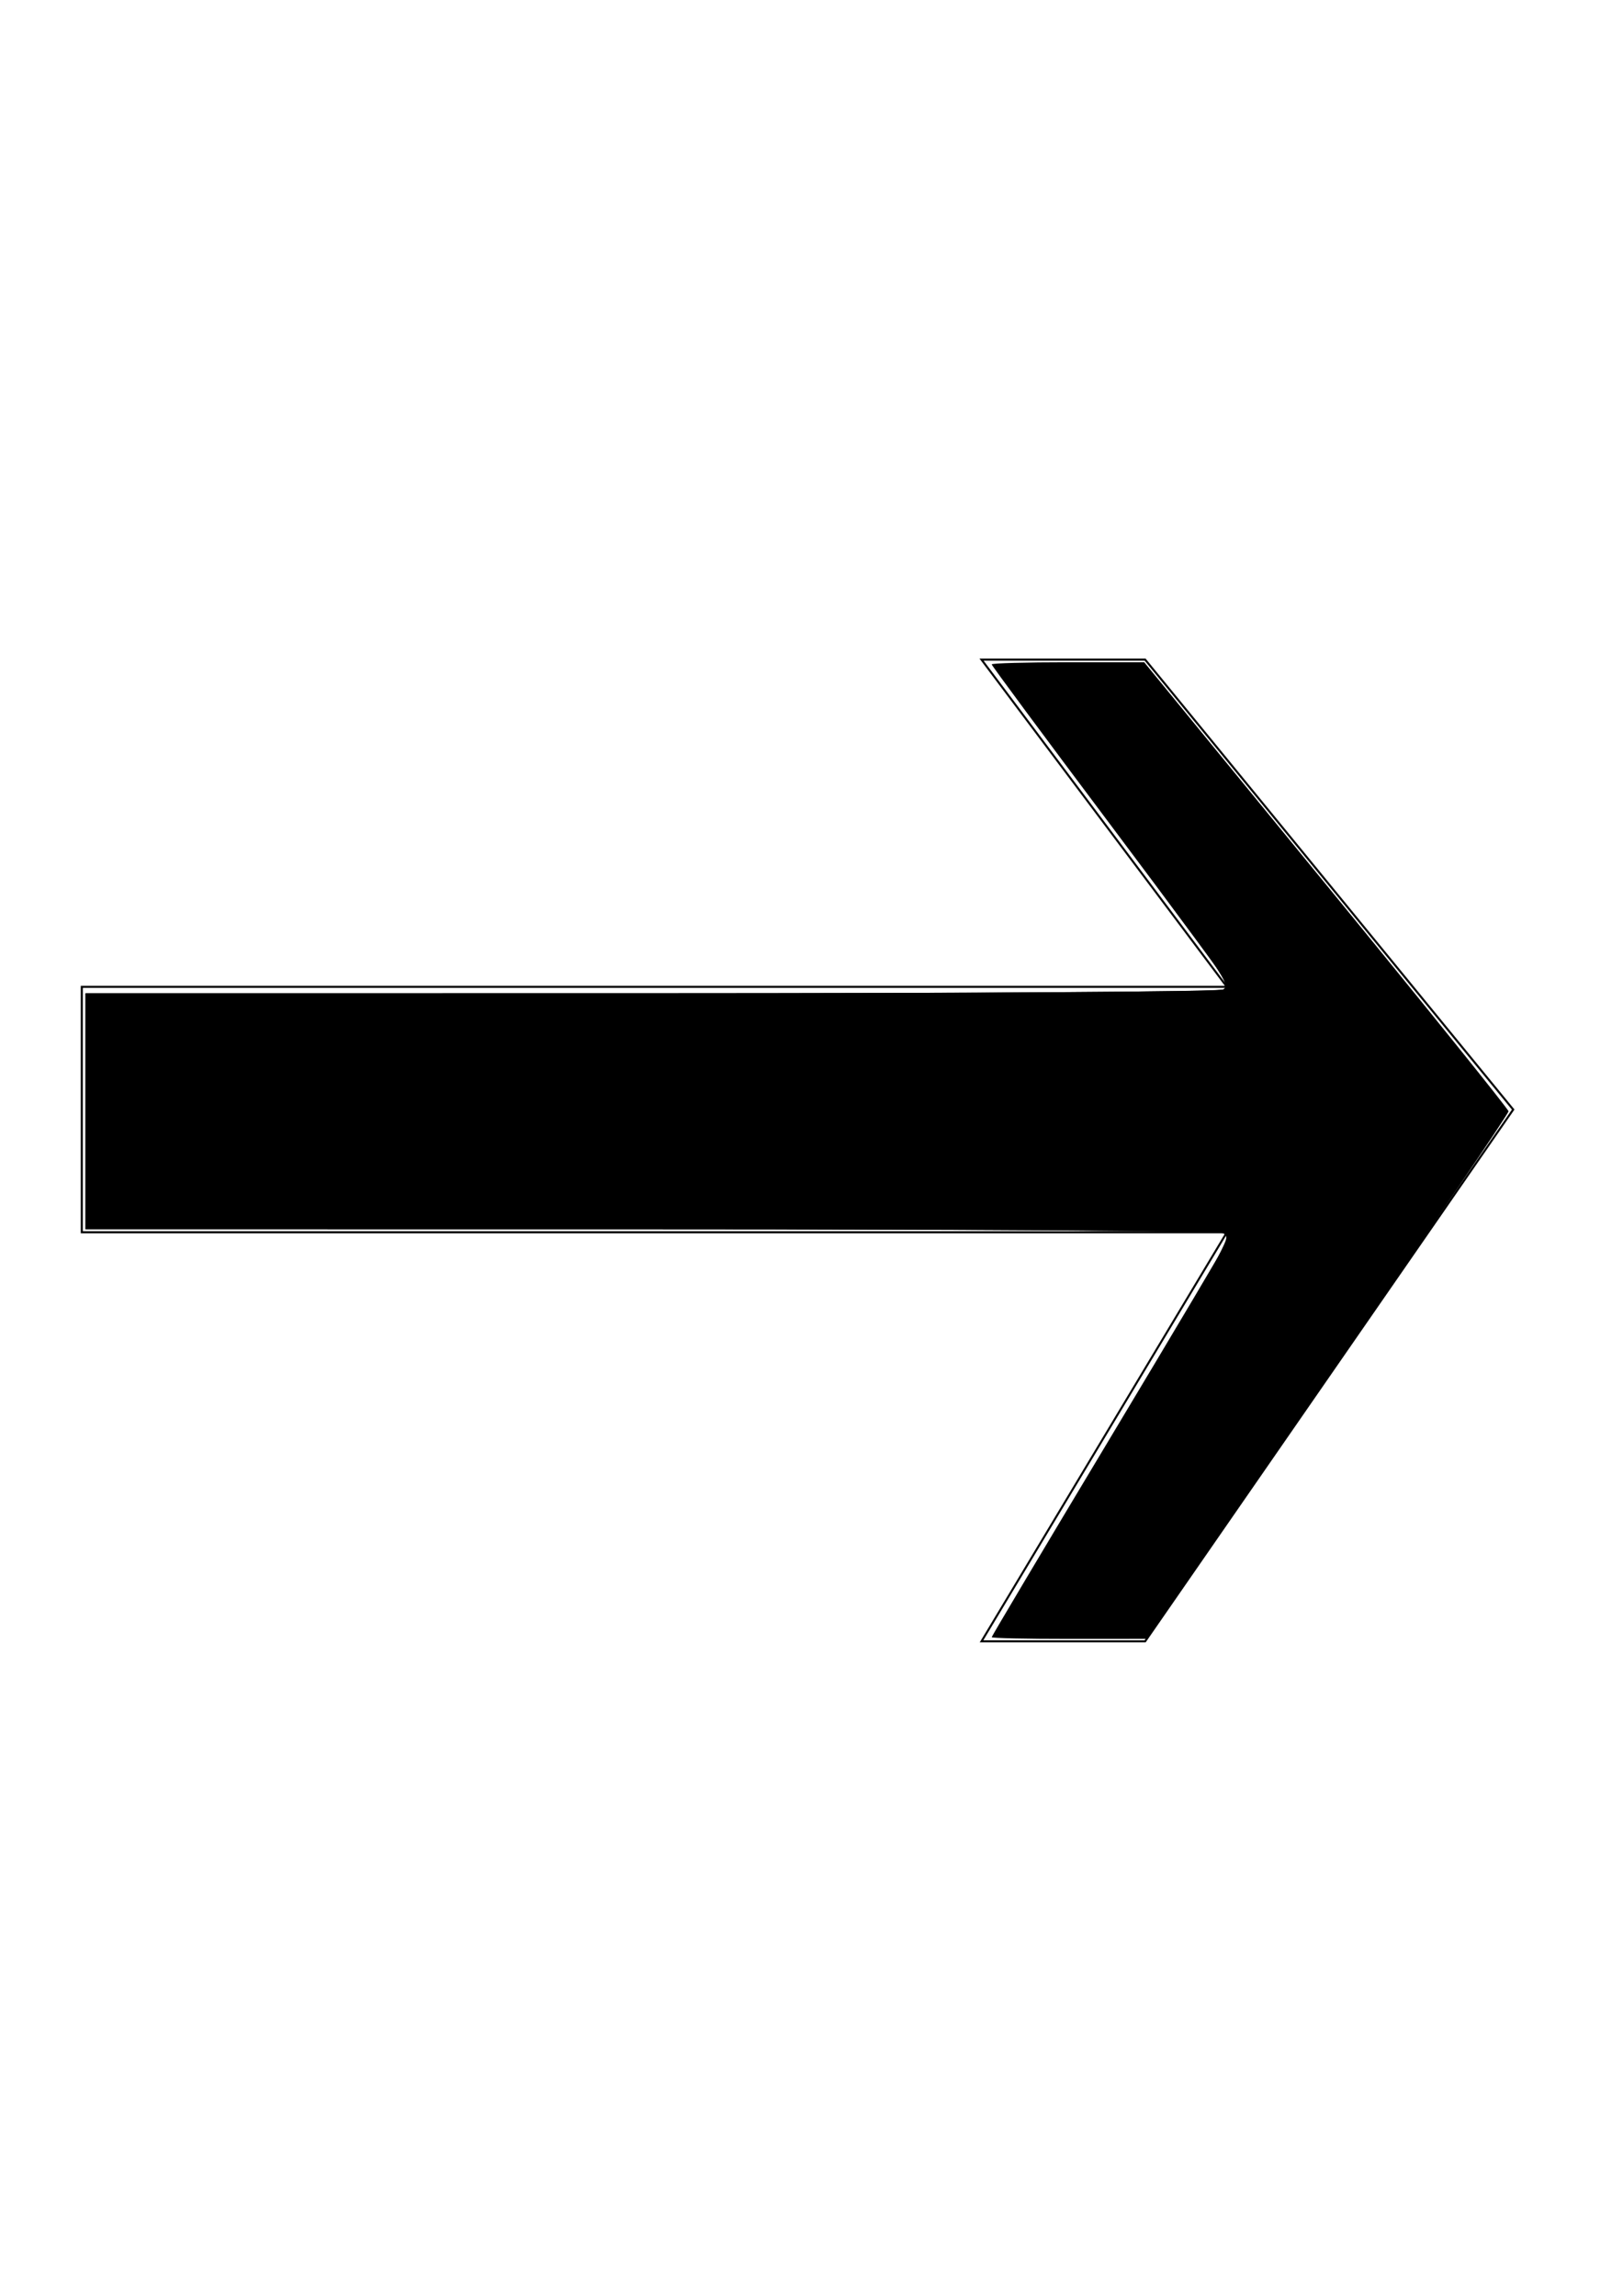 <?xml version="1.0" encoding="UTF-8" standalone="no"?>
<!-- Created with Inkscape (http://www.inkscape.org/) -->

<svg
   xmlns:dc="http://purl.org/dc/elements/1.1/"
   xmlns:cc="http://creativecommons.org/ns#"
   xmlns:rdf="http://www.w3.org/1999/02/22-rdf-syntax-ns#"
   xmlns:svg="http://www.w3.org/2000/svg"
   xmlns="http://www.w3.org/2000/svg"
   xmlns:sodipodi="http://sodipodi.sourceforge.net/DTD/sodipodi-0.dtd"
   xmlns:inkscape="http://www.inkscape.org/namespaces/inkscape"
   width="210mm"
   height="297mm"
   viewBox="0 0 210 297"
   version="1.1"
   id="svg8"
   sodipodi:docname="right_arrow.svg"
   inkscape:version="0.92.3 (2405546, 2018-03-11)">
  <defs
     id="defs2" />
  <sodipodi:namedview
     id="base"
     pagecolor="#ffffff"
     bordercolor="#666666"
     borderopacity="1.0"
     inkscape:pageopacity="0.0"
     inkscape:pageshadow="2"
     inkscape:zoom="0.49497475"
     inkscape:cx="509.66379"
     inkscape:cy="871.54226"
     inkscape:document-units="mm"
     inkscape:current-layer="layer1"
     showgrid="true"
     inkscape:window-width="1853"
     inkscape:window-height="1025"
     inkscape:window-x="67"
     inkscape:window-y="27"
     inkscape:window-maximized="1">
    <inkscape:grid
       type="xygrid"
       id="grid7653" />
  </sodipodi:namedview>
  <g
     inkscape:label="Calque 1"
     inkscape:groupmode="layer"
     id="layer1">
    <path
       style="fill:none;stroke:#000000;stroke-width:0.265px;stroke-linecap:butt;stroke-linejoin:miter;stroke-opacity:1"
       d="M 10.583,127.667 H 158.75 L 127,85.333 h 21.167 l 47.625,58.208 -47.625,68.792 H 127 l 31.75,-52.917 H 10.583 Z"
       id="path7655"
       inkscape:connector-curvature="0"
       sodipodi:nodetypes="cccccccccc" />
    <path
       style="stroke-width:2.02;fill:#000000"
       d="m 484.208,799.238 c 0,-0.472 25.902,-44.015 57.56,-96.761 31.658,-52.746 58.12,-97.362 58.805,-99.147 1.139,-2.969 -22.498,-3.244 -278.783,-3.244 H 41.761 v -57.579 -57.579 H 321.79 c 243.088,0 279.881,-0.384 278.91,-2.914 -0.615,-1.602 -27.077,-37.501 -58.805,-79.775 -31.728,-42.274 -57.687,-77.328 -57.687,-77.899 0,-0.571 16.758,-1.037 37.241,-1.037 h 37.241 l 88.843,108.591 c 48.864,59.725 88.925,109.501 89.024,110.612 0.099,1.111 -39.592,59.512 -88.203,129.78 l -88.384,127.759 -37.881,0.025 c -20.834,0.014 -37.881,-0.361 -37.881,-0.833 z"
       id="path7657"
       inkscape:connector-curvature="0"
       transform="scale(0.265)" />
    <path
       style="fill:#000000;stroke-width:2.02"
       d="m 502.006,798.242 -15.537,-1.176 57.733,-96.685 c 45.015,-75.386 57.116,-97.076 54.933,-98.459 -1.572,-0.995 -124.478,-1.787 -280.087,-1.805 l -277.287,-0.031 v -57.579 -57.579 l 277.287,-0.031 c 155.643,-0.017 278.516,-0.809 280.088,-1.805 2.15,-1.362 -10.579,-19.775 -54.797,-79.266 l -57.598,-77.492 16.411,-1.315 c 9.026,-0.723 25.048,-1.362 35.604,-1.42 l 19.193,-0.105 50.508,61.94 c 78.396,96.141 126.269,155.702 126.269,157.098 0,1.834 -38.947,59.203 -111.764,164.629 l -63.491,91.924 -20.964,0.166 c -11.53,0.091 -27.955,-0.363 -36.501,-1.01 z"
       id="path7659"
       inkscape:connector-curvature="0"
       transform="scale(0.265)" />
    <path
       style="fill:#000000;stroke-width:2.02"
       d="m 501.943,798.242 -15.6,-1.176 50.648,-84.853 c 64.38,-107.857 64.231,-107.586 60.353,-110.1 -1.925,-1.248 -103.822,-1.976 -279.307,-1.996 l -276.277,-0.031 v -57.579 -57.579 l 276.277,-0.031 c 162.726,-0.018 277.473,-0.788 279.187,-1.872 3.814,-2.413 1.021,-6.531 -61.068,-90.021 l -49.581,-66.67 16.494,-1.315 c 9.072,-0.723 25.131,-1.385 35.687,-1.472 l 19.193,-0.157 10.187,12.583 c 5.603,6.921 34.278,42.13 63.722,78.243 77.703,95.303 102.868,126.672 102.868,128.233 0,1.933 -45.911,69.654 -115.774,170.772 l -59.323,85.863 -21.043,0.166 c -11.574,0.091 -28.063,-0.363 -36.643,-1.01 z"
       id="path7661"
       inkscape:connector-curvature="0"
       transform="scale(0.265)" />
  </g>
</svg>

